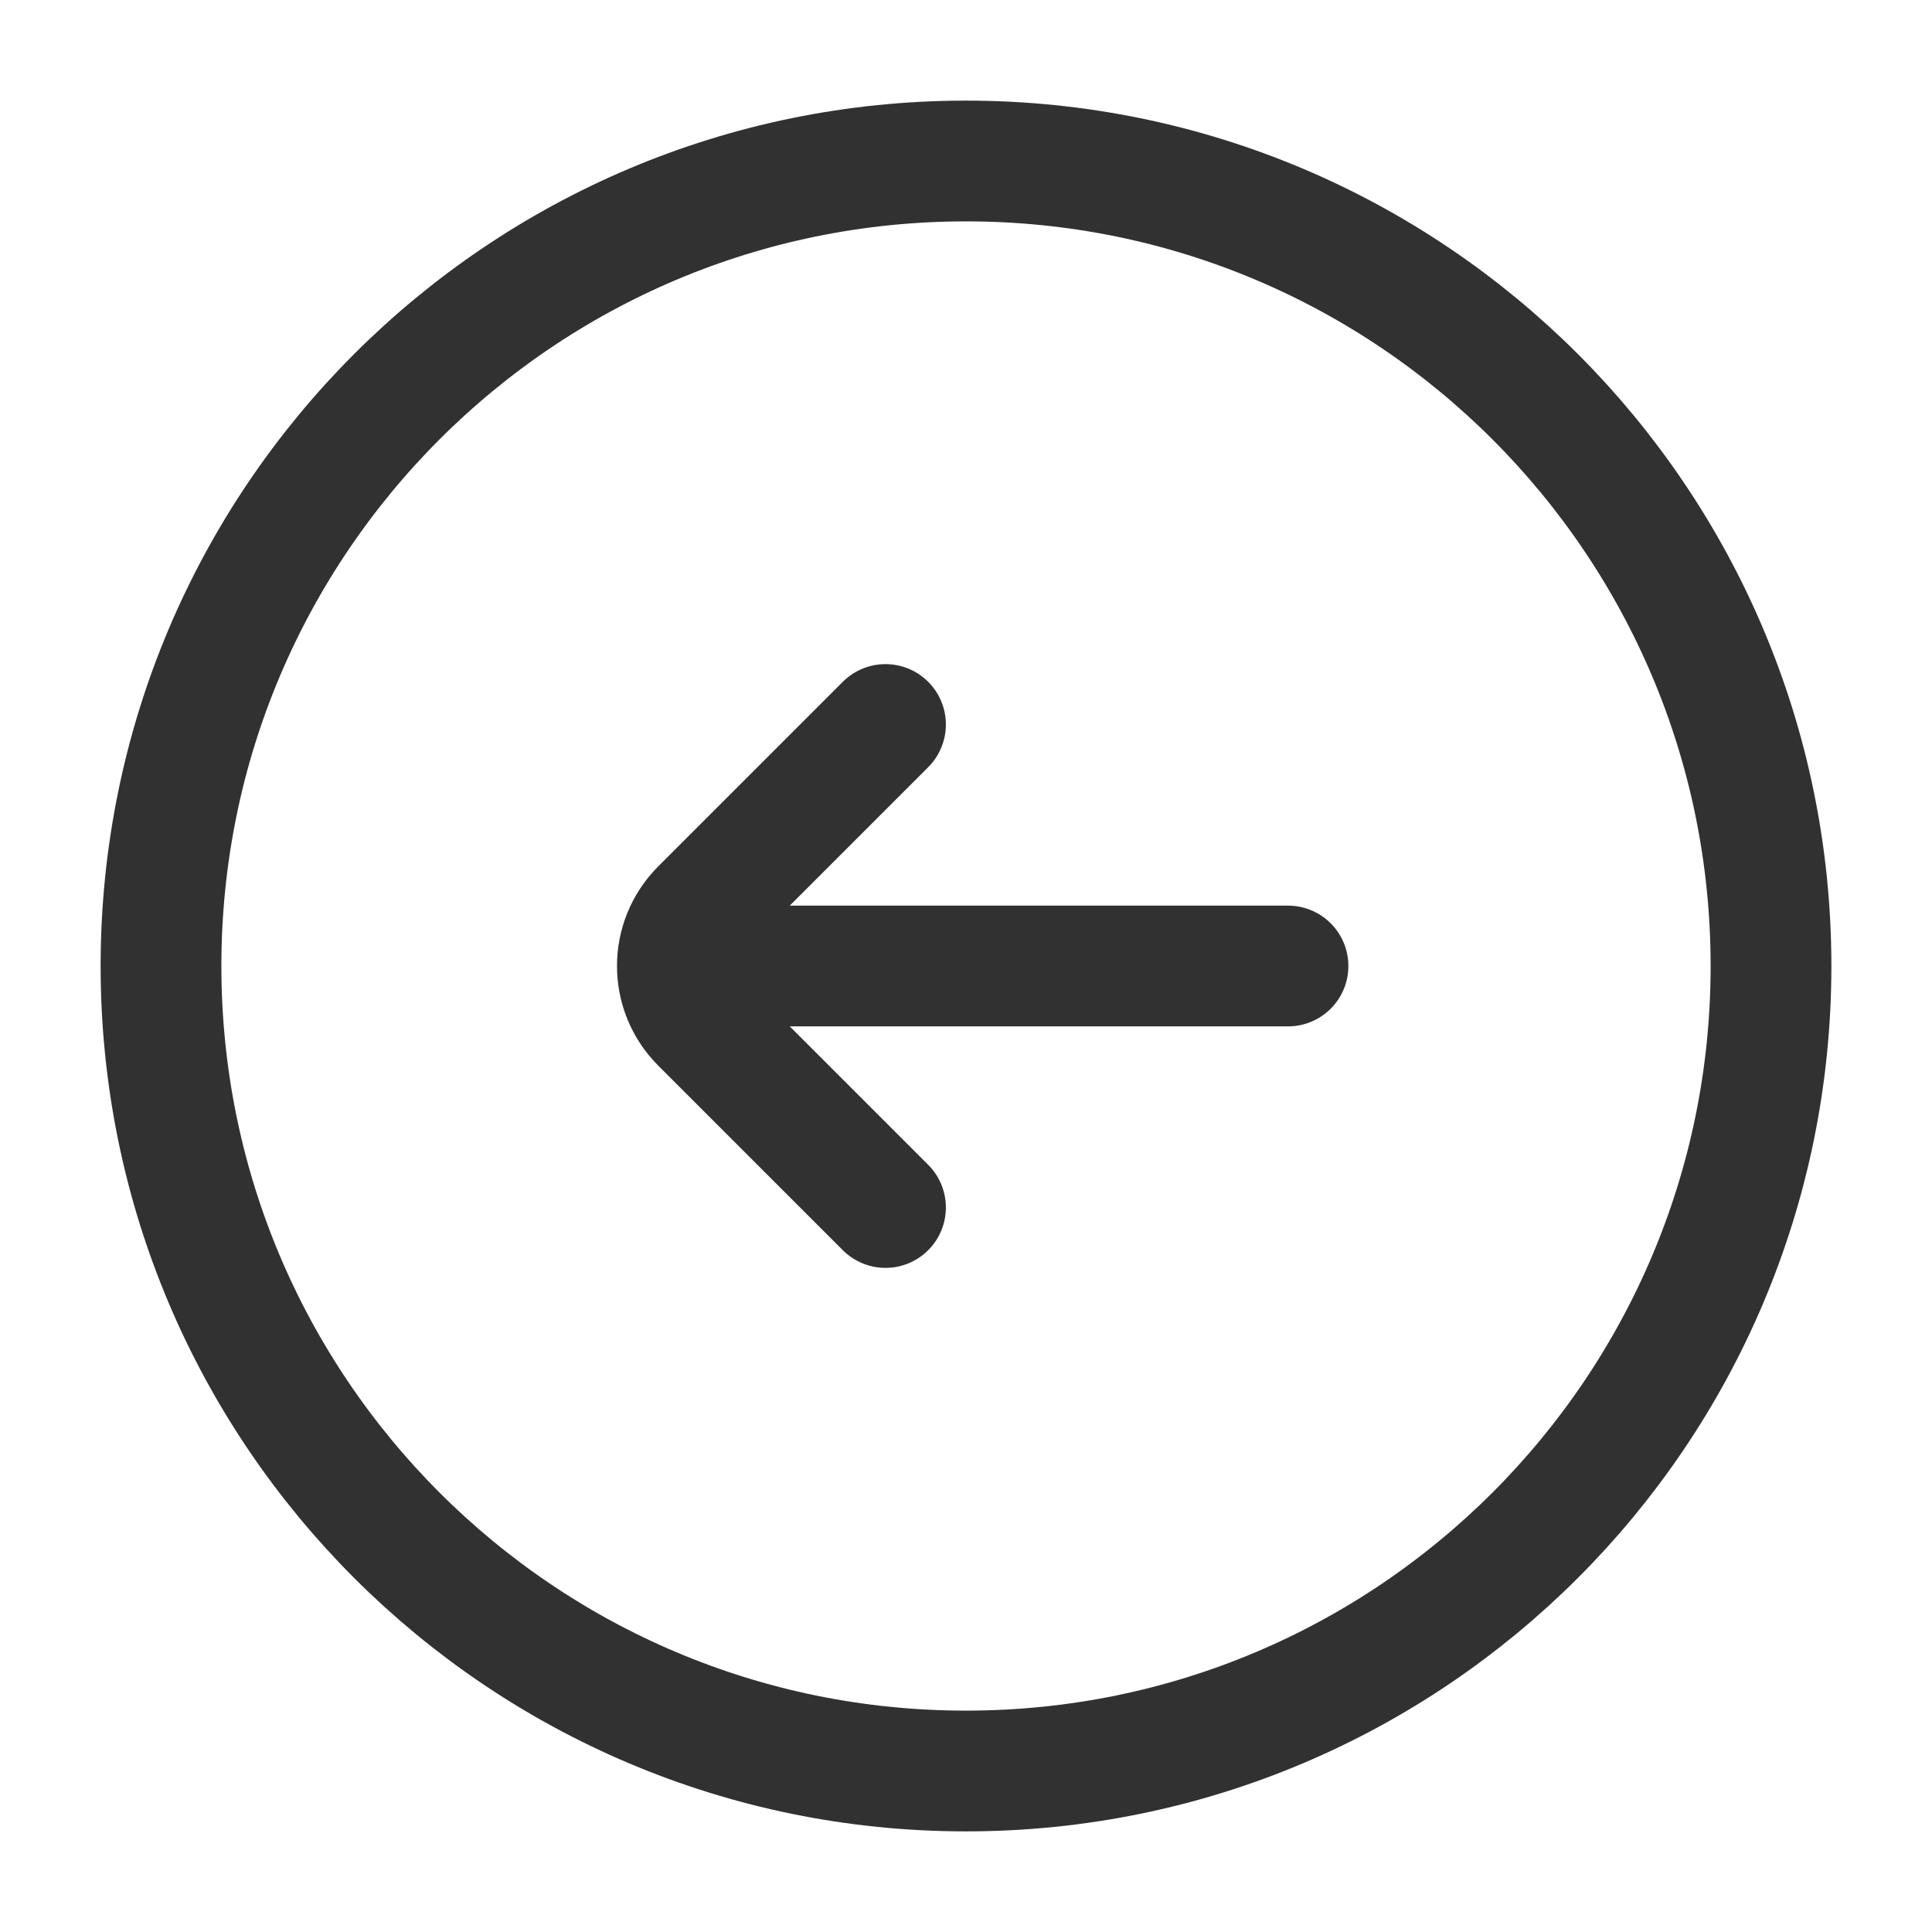 <svg width="24" height="24" viewBox="0 0 24 24" fill="none" xmlns="http://www.w3.org/2000/svg">
<path d="M11 15L8.707 12.707C8.317 12.317 8.317 11.683 8.707 11.293L11 9M9 12H16M12 22C6.477 22 2 17.523 2 12C2 6.477 6.477 2 12 2C17.523 2 22 6.477 22 12C22 17.523 17.523 22 12 22Z" stroke="#313131" stroke-width="1.5" stroke-linecap="round"/>
</svg>
